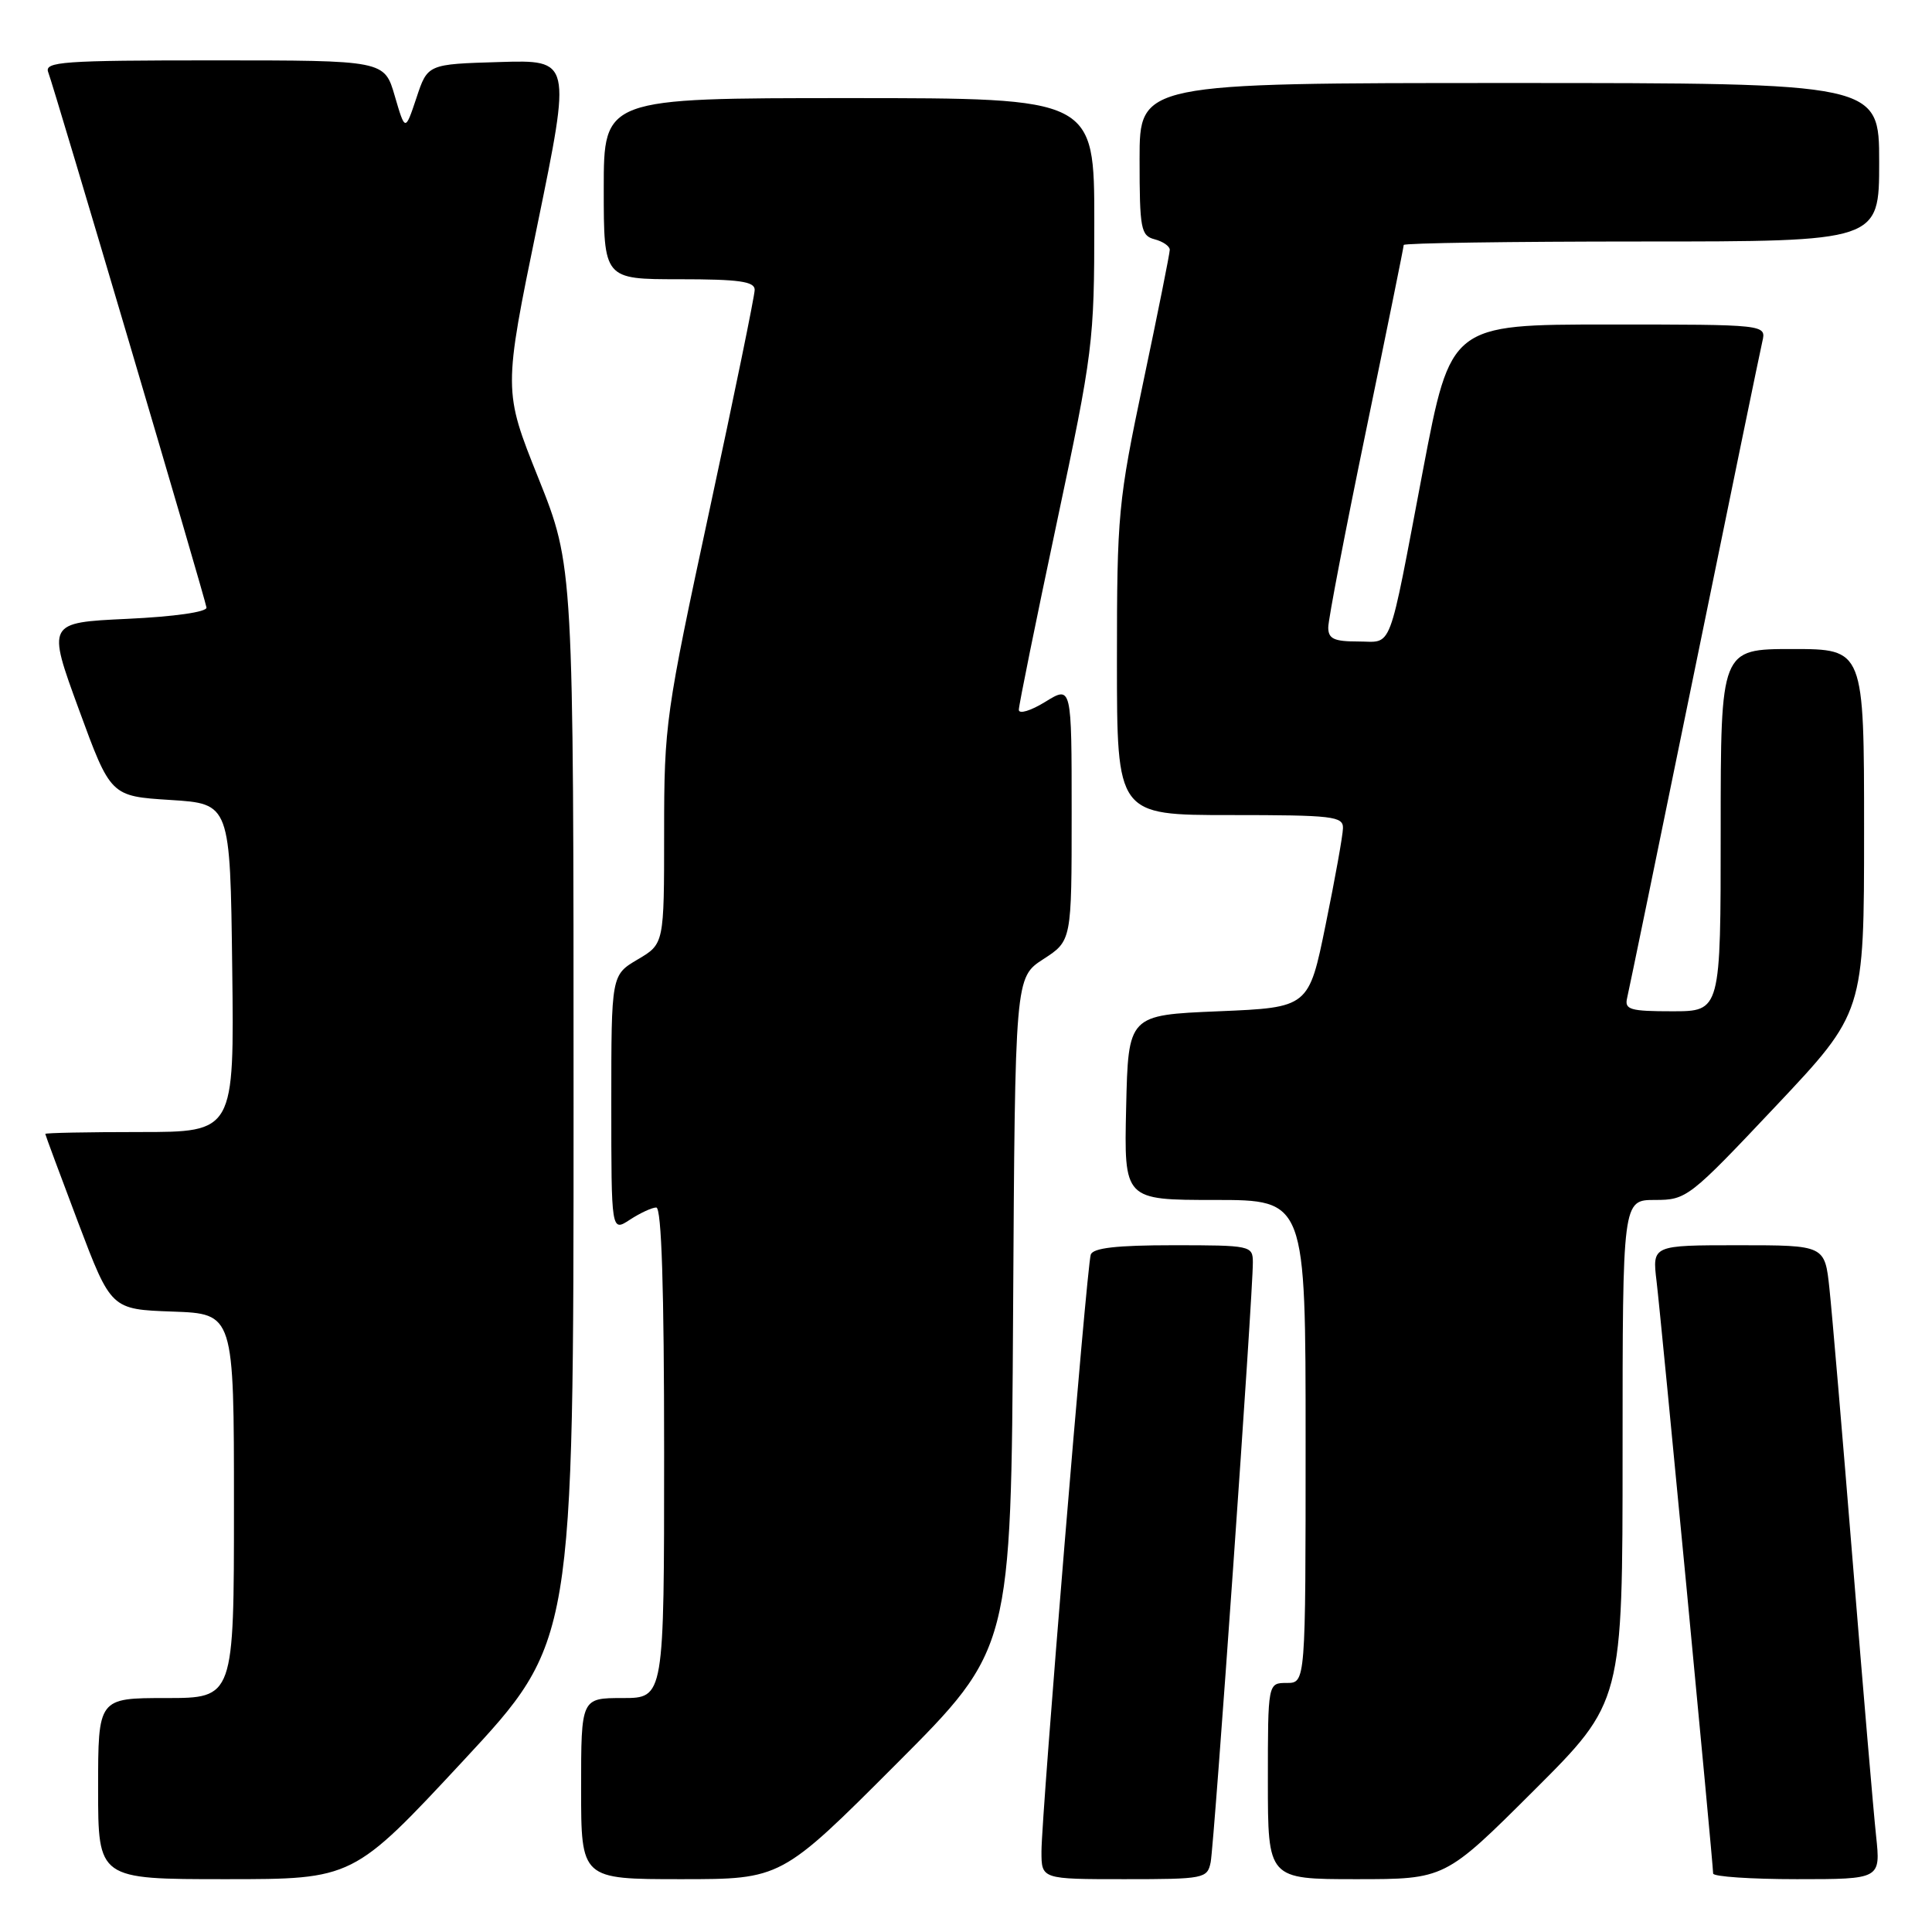 <?xml version="1.0" encoding="UTF-8" standalone="no"?>
<!DOCTYPE svg PUBLIC "-//W3C//DTD SVG 1.1//EN" "http://www.w3.org/Graphics/SVG/1.1/DTD/svg11.dtd" >
<svg xmlns="http://www.w3.org/2000/svg" xmlns:xlink="http://www.w3.org/1999/xlink" version="1.1" viewBox="0 0 256 256">
 <g >
 <path fill="currentColor"
d=" M 61.40 233.29 C 76.00 217.58 76.00 217.58 76.00 146.29 C 76.00 75.01 76.00 75.01 71.35 63.38 C 66.69 51.75 66.69 51.75 71.20 29.84 C 75.70 7.93 75.70 7.93 66.18 8.22 C 56.66 8.50 56.66 8.50 55.18 12.97 C 53.69 17.43 53.69 17.43 52.31 12.72 C 50.94 8.00 50.94 8.00 28.36 8.00 C 8.29 8.00 5.85 8.17 6.39 9.57 C 7.21 11.71 27.18 79.25 27.36 80.50 C 27.44 81.09 23.11 81.71 16.87 82.00 C 6.24 82.50 6.24 82.50 10.45 94.00 C 14.66 105.50 14.66 105.50 22.58 106.00 C 30.50 106.50 30.50 106.50 30.77 128.25 C 31.04 150.00 31.04 150.00 18.52 150.00 C 11.63 150.00 6.00 150.11 6.00 150.25 C 6.01 150.39 7.97 155.68 10.36 162.00 C 14.72 173.50 14.72 173.50 22.86 173.79 C 31.00 174.08 31.00 174.08 31.00 199.54 C 31.00 225.00 31.00 225.00 22.00 225.00 C 13.00 225.00 13.00 225.00 13.00 237.00 C 13.00 249.00 13.00 249.00 29.90 249.00 C 46.79 249.00 46.79 249.00 61.40 233.29 Z  M 118.75 233.75 C 133.98 218.50 133.98 218.50 134.24 174.01 C 134.50 129.52 134.50 129.52 138.25 127.09 C 142.00 124.66 142.00 124.66 142.00 107.75 C 142.00 90.84 142.00 90.84 138.50 93.00 C 136.57 94.19 135.00 94.66 135.00 94.05 C 135.00 93.45 137.25 82.35 140.00 69.40 C 144.84 46.60 145.00 45.34 145.00 29.43 C 145.00 13.00 145.00 13.00 112.50 13.00 C 80.00 13.00 80.00 13.00 80.00 25.00 C 80.00 37.00 80.00 37.00 90.00 37.00 C 97.91 37.00 100.00 37.29 100.00 38.40 C 100.00 39.17 97.30 52.34 94.00 67.65 C 88.20 94.60 88.00 95.98 88.00 110.28 C 88.00 125.07 88.00 125.07 84.50 127.13 C 81.00 129.20 81.00 129.20 81.00 146.21 C 81.00 163.23 81.00 163.23 83.46 161.62 C 84.82 160.73 86.40 160.00 86.96 160.00 C 87.66 160.00 88.00 170.76 88.00 192.50 C 88.00 225.00 88.00 225.00 82.50 225.00 C 77.00 225.00 77.00 225.00 77.00 237.00 C 77.00 249.00 77.00 249.00 90.26 249.00 C 103.52 249.00 103.52 249.00 118.75 233.75 Z  M 160.42 246.75 C 160.89 244.43 166.04 171.28 166.01 167.25 C 166.00 165.06 165.72 165.00 155.47 165.00 C 147.93 165.00 144.82 165.36 144.53 166.25 C 143.99 167.87 138.00 240.49 138.00 245.33 C 138.00 249.00 138.00 249.00 148.98 249.00 C 159.57 249.00 159.98 248.92 160.42 246.75 Z  M 203.23 237.27 C 215.00 225.53 215.00 225.53 215.00 192.27 C 215.00 159.00 215.00 159.00 219.29 159.00 C 223.48 159.00 223.84 158.72 235.29 146.58 C 247.00 134.16 247.00 134.16 247.00 110.08 C 247.00 86.00 247.00 86.00 237.50 86.00 C 228.00 86.00 228.00 86.00 228.00 110.00 C 228.00 134.00 228.00 134.00 221.59 134.00 C 216.00 134.00 215.24 133.78 215.60 132.25 C 215.83 131.29 219.84 111.83 224.51 89.00 C 229.18 66.17 233.23 46.49 233.52 45.25 C 234.04 43.00 234.04 43.00 213.13 43.00 C 192.23 43.00 192.23 43.00 188.56 62.25 C 183.85 87.03 184.62 85.00 179.93 85.00 C 176.76 85.00 176.00 84.64 176.00 83.14 C 176.00 82.11 178.25 70.39 181.00 57.10 C 183.75 43.80 186.00 32.72 186.00 32.46 C 186.00 32.21 200.18 32.00 217.50 32.00 C 249.00 32.00 249.00 32.00 249.00 21.50 C 249.00 11.00 249.00 11.00 200.00 11.00 C 151.00 11.00 151.00 11.00 151.00 21.09 C 151.00 30.35 151.17 31.23 153.00 31.71 C 154.10 32.00 155.00 32.62 155.00 33.10 C 155.00 33.57 153.43 41.43 151.50 50.57 C 148.16 66.44 148.00 68.10 148.00 87.59 C 148.00 108.00 148.00 108.00 163.00 108.00 C 176.64 108.00 178.00 108.16 177.95 109.75 C 177.93 110.71 176.90 116.45 175.66 122.50 C 173.42 133.50 173.42 133.50 161.46 134.00 C 149.50 134.50 149.50 134.50 149.22 146.75 C 148.94 159.00 148.94 159.00 160.97 159.00 C 173.00 159.00 173.00 159.00 173.00 191.00 C 173.00 223.00 173.00 223.00 170.50 223.00 C 168.00 223.00 168.00 223.00 168.00 236.00 C 168.00 249.00 168.00 249.00 179.73 249.00 C 191.47 249.00 191.47 249.00 203.23 237.27 Z  M 248.59 243.25 C 248.25 240.09 246.86 223.78 245.50 207.00 C 244.14 190.22 242.75 173.91 242.41 170.75 C 241.80 165.00 241.80 165.00 230.37 165.00 C 218.93 165.00 218.93 165.00 219.50 169.75 C 220.09 174.59 226.99 246.88 227.00 248.25 C 227.00 248.66 231.99 249.00 238.10 249.00 C 249.20 249.00 249.20 249.00 248.59 243.25 Z "/>
</g>
</svg>
